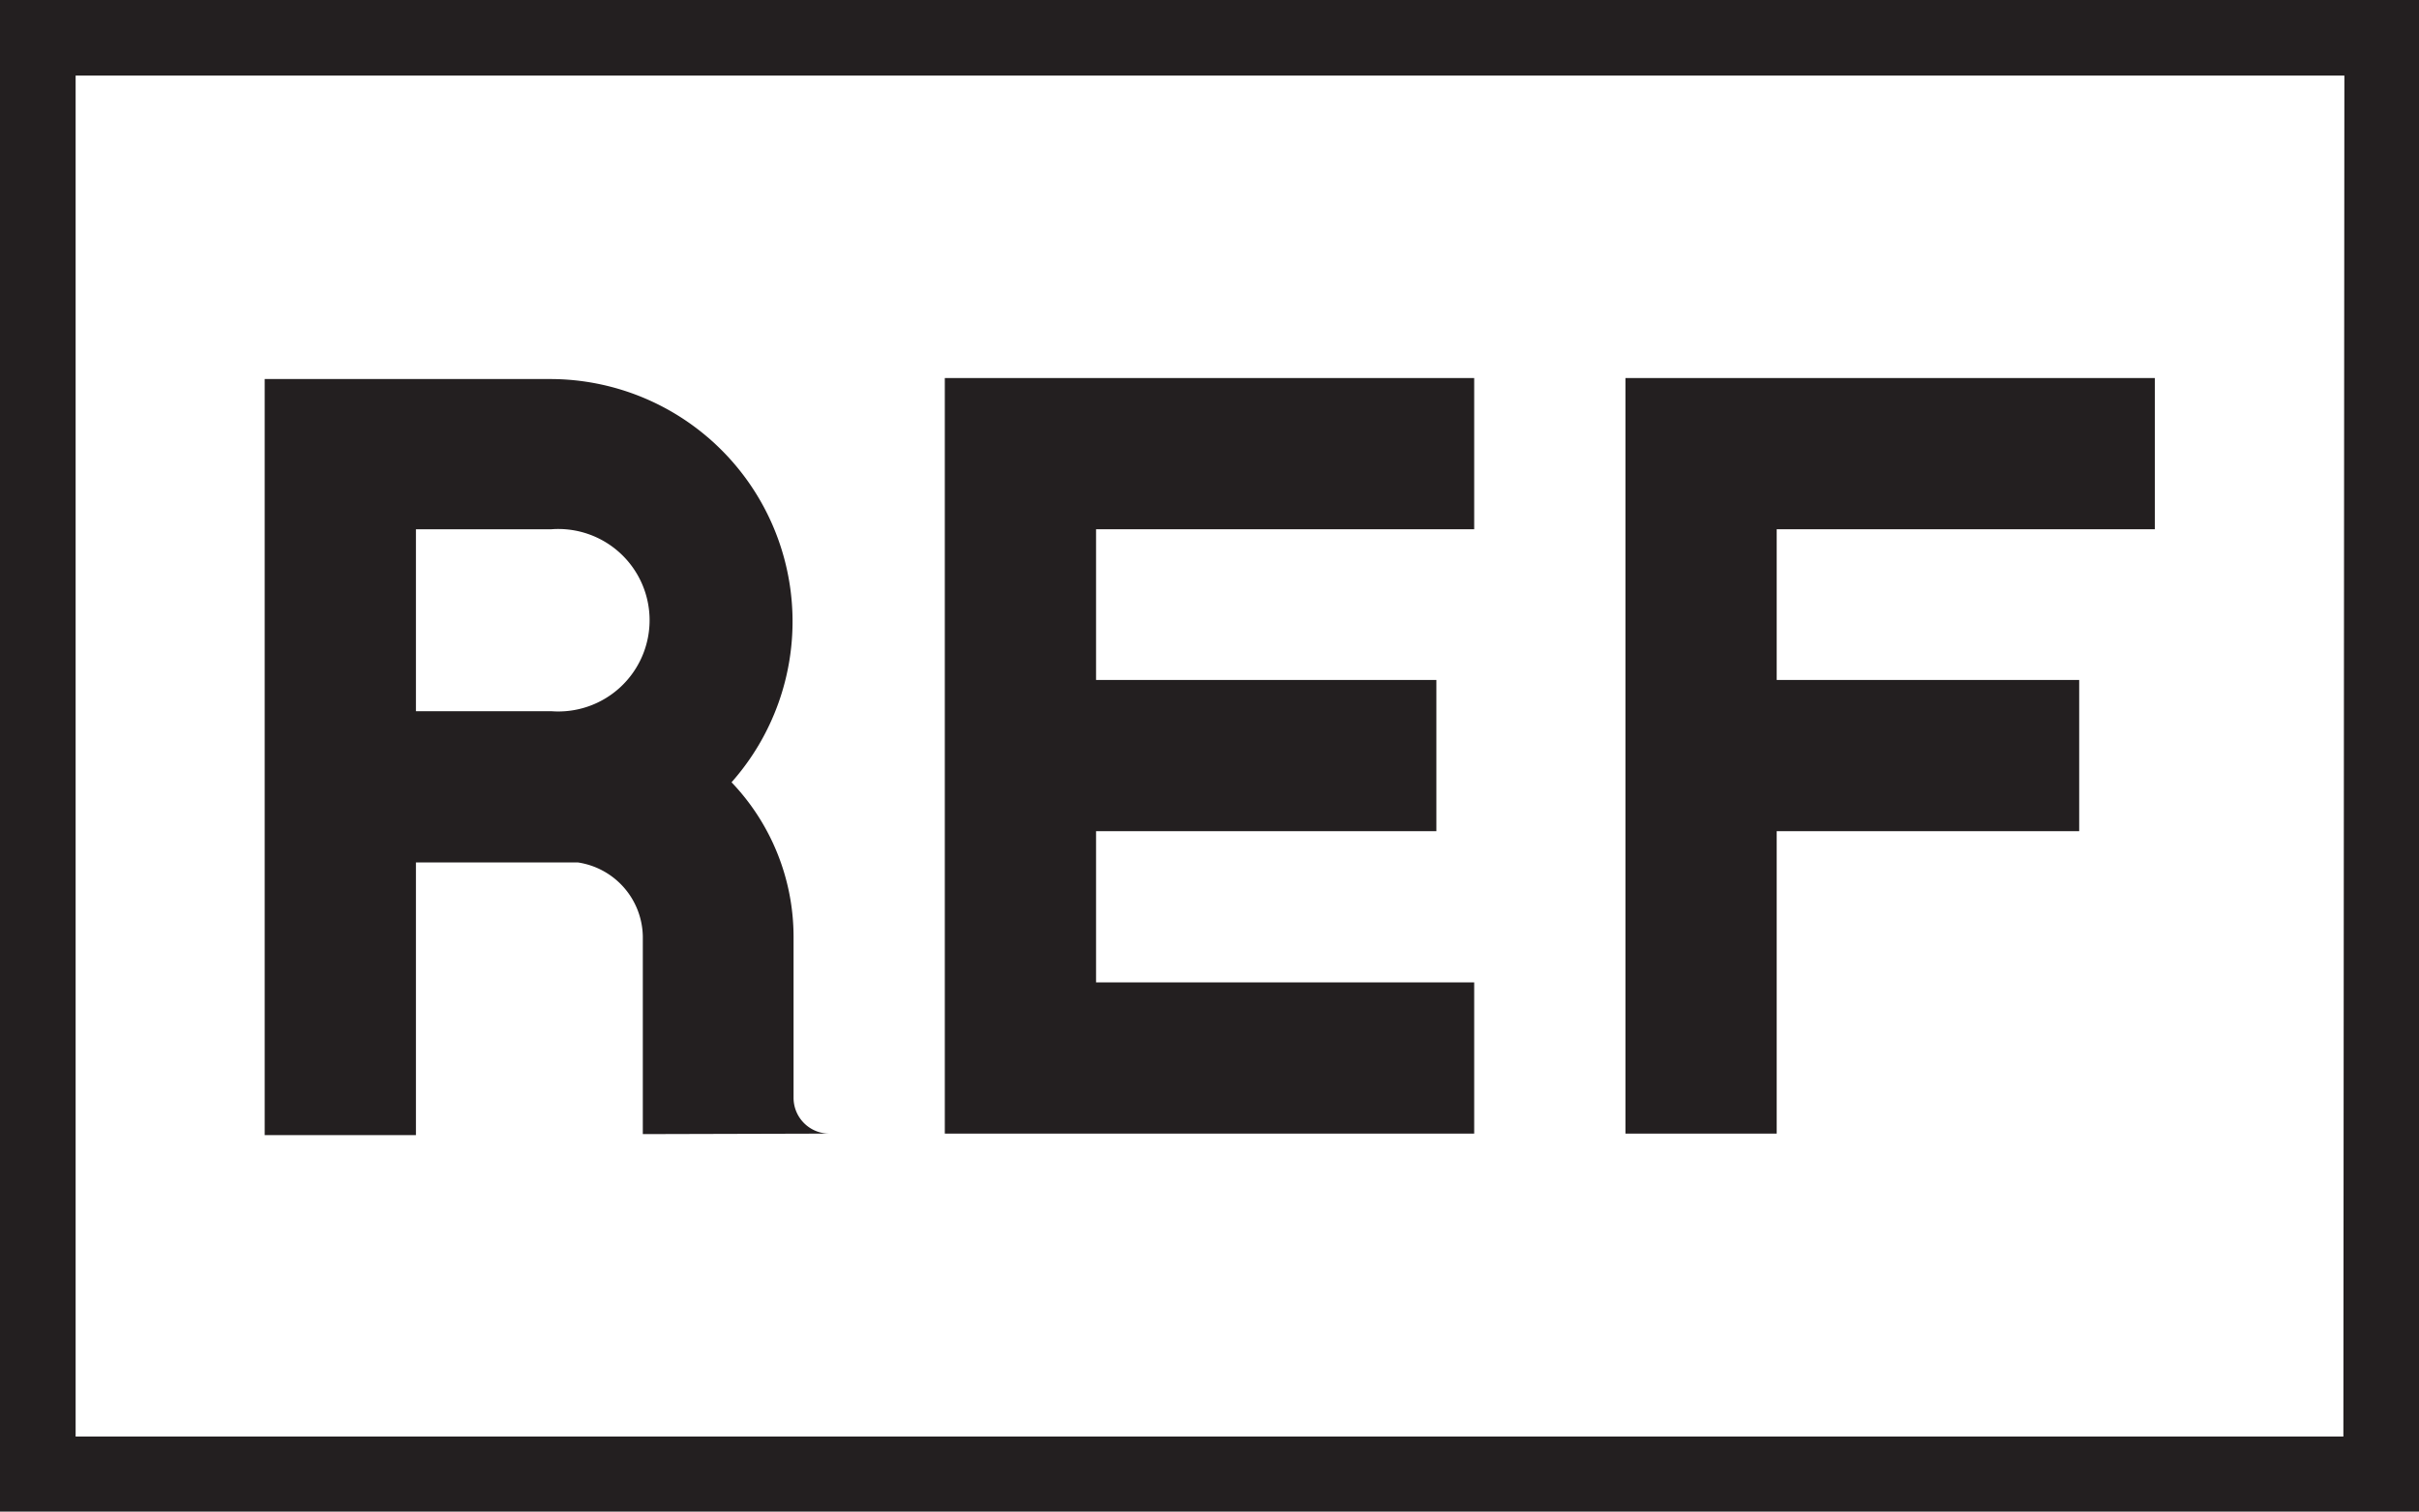 <svg xmlns="http://www.w3.org/2000/svg" xmlns:xlink="http://www.w3.org/1999/xlink" viewBox="0 0 47.98 29.99"><defs><clipPath id="clip-path" transform="translate(0 0)"><rect width="47.98" height="29.99" style="fill:none"/></clipPath></defs><title>catalogue</title><g id="Layer_2" data-name="Layer 2"><g id="Layer_1-2" data-name="Layer 1"><path d="M0,30H48V0H0Zm46.48-1.5H1.5V1.5h45Z" transform="translate(0 0)" style="fill:#231f20"/><polygon points="35.24 16.49 41.24 16.49 41.24 13.49 35.24 13.49 35.24 10.5 42.74 10.5 42.74 7.5 32.24 7.5 32.24 22.49 35.24 22.49 35.24 16.49" style="fill:#231f20;fill-rule:evenodd"/><polygon points="29.24 19.49 21.74 19.49 21.74 16.49 28.49 16.49 28.49 13.49 21.74 13.49 21.74 10.5 29.24 10.5 29.24 7.5 18.74 7.5 18.74 22.49 29.24 22.49 29.24 19.49" style="fill:#231f20;fill-rule:evenodd"/><g style="clip-path:url(#clip-path)"><path d="M16.45,22.49a.71.71,0,0,1-.71-.71V18.58a4.44,4.44,0,0,0-1.23-3.06,4.81,4.81,0,0,0-3.58-8H5.25v15h3V17.11h3.21a1.51,1.51,0,0,1,1.29,1.47v3.92Zm-5.51-8.38H8.25V10.5h2.69a1.81,1.81,0,1,1,0,3.61" transform="translate(0 0)" style="fill:#231f20"/></g></g></g></svg>